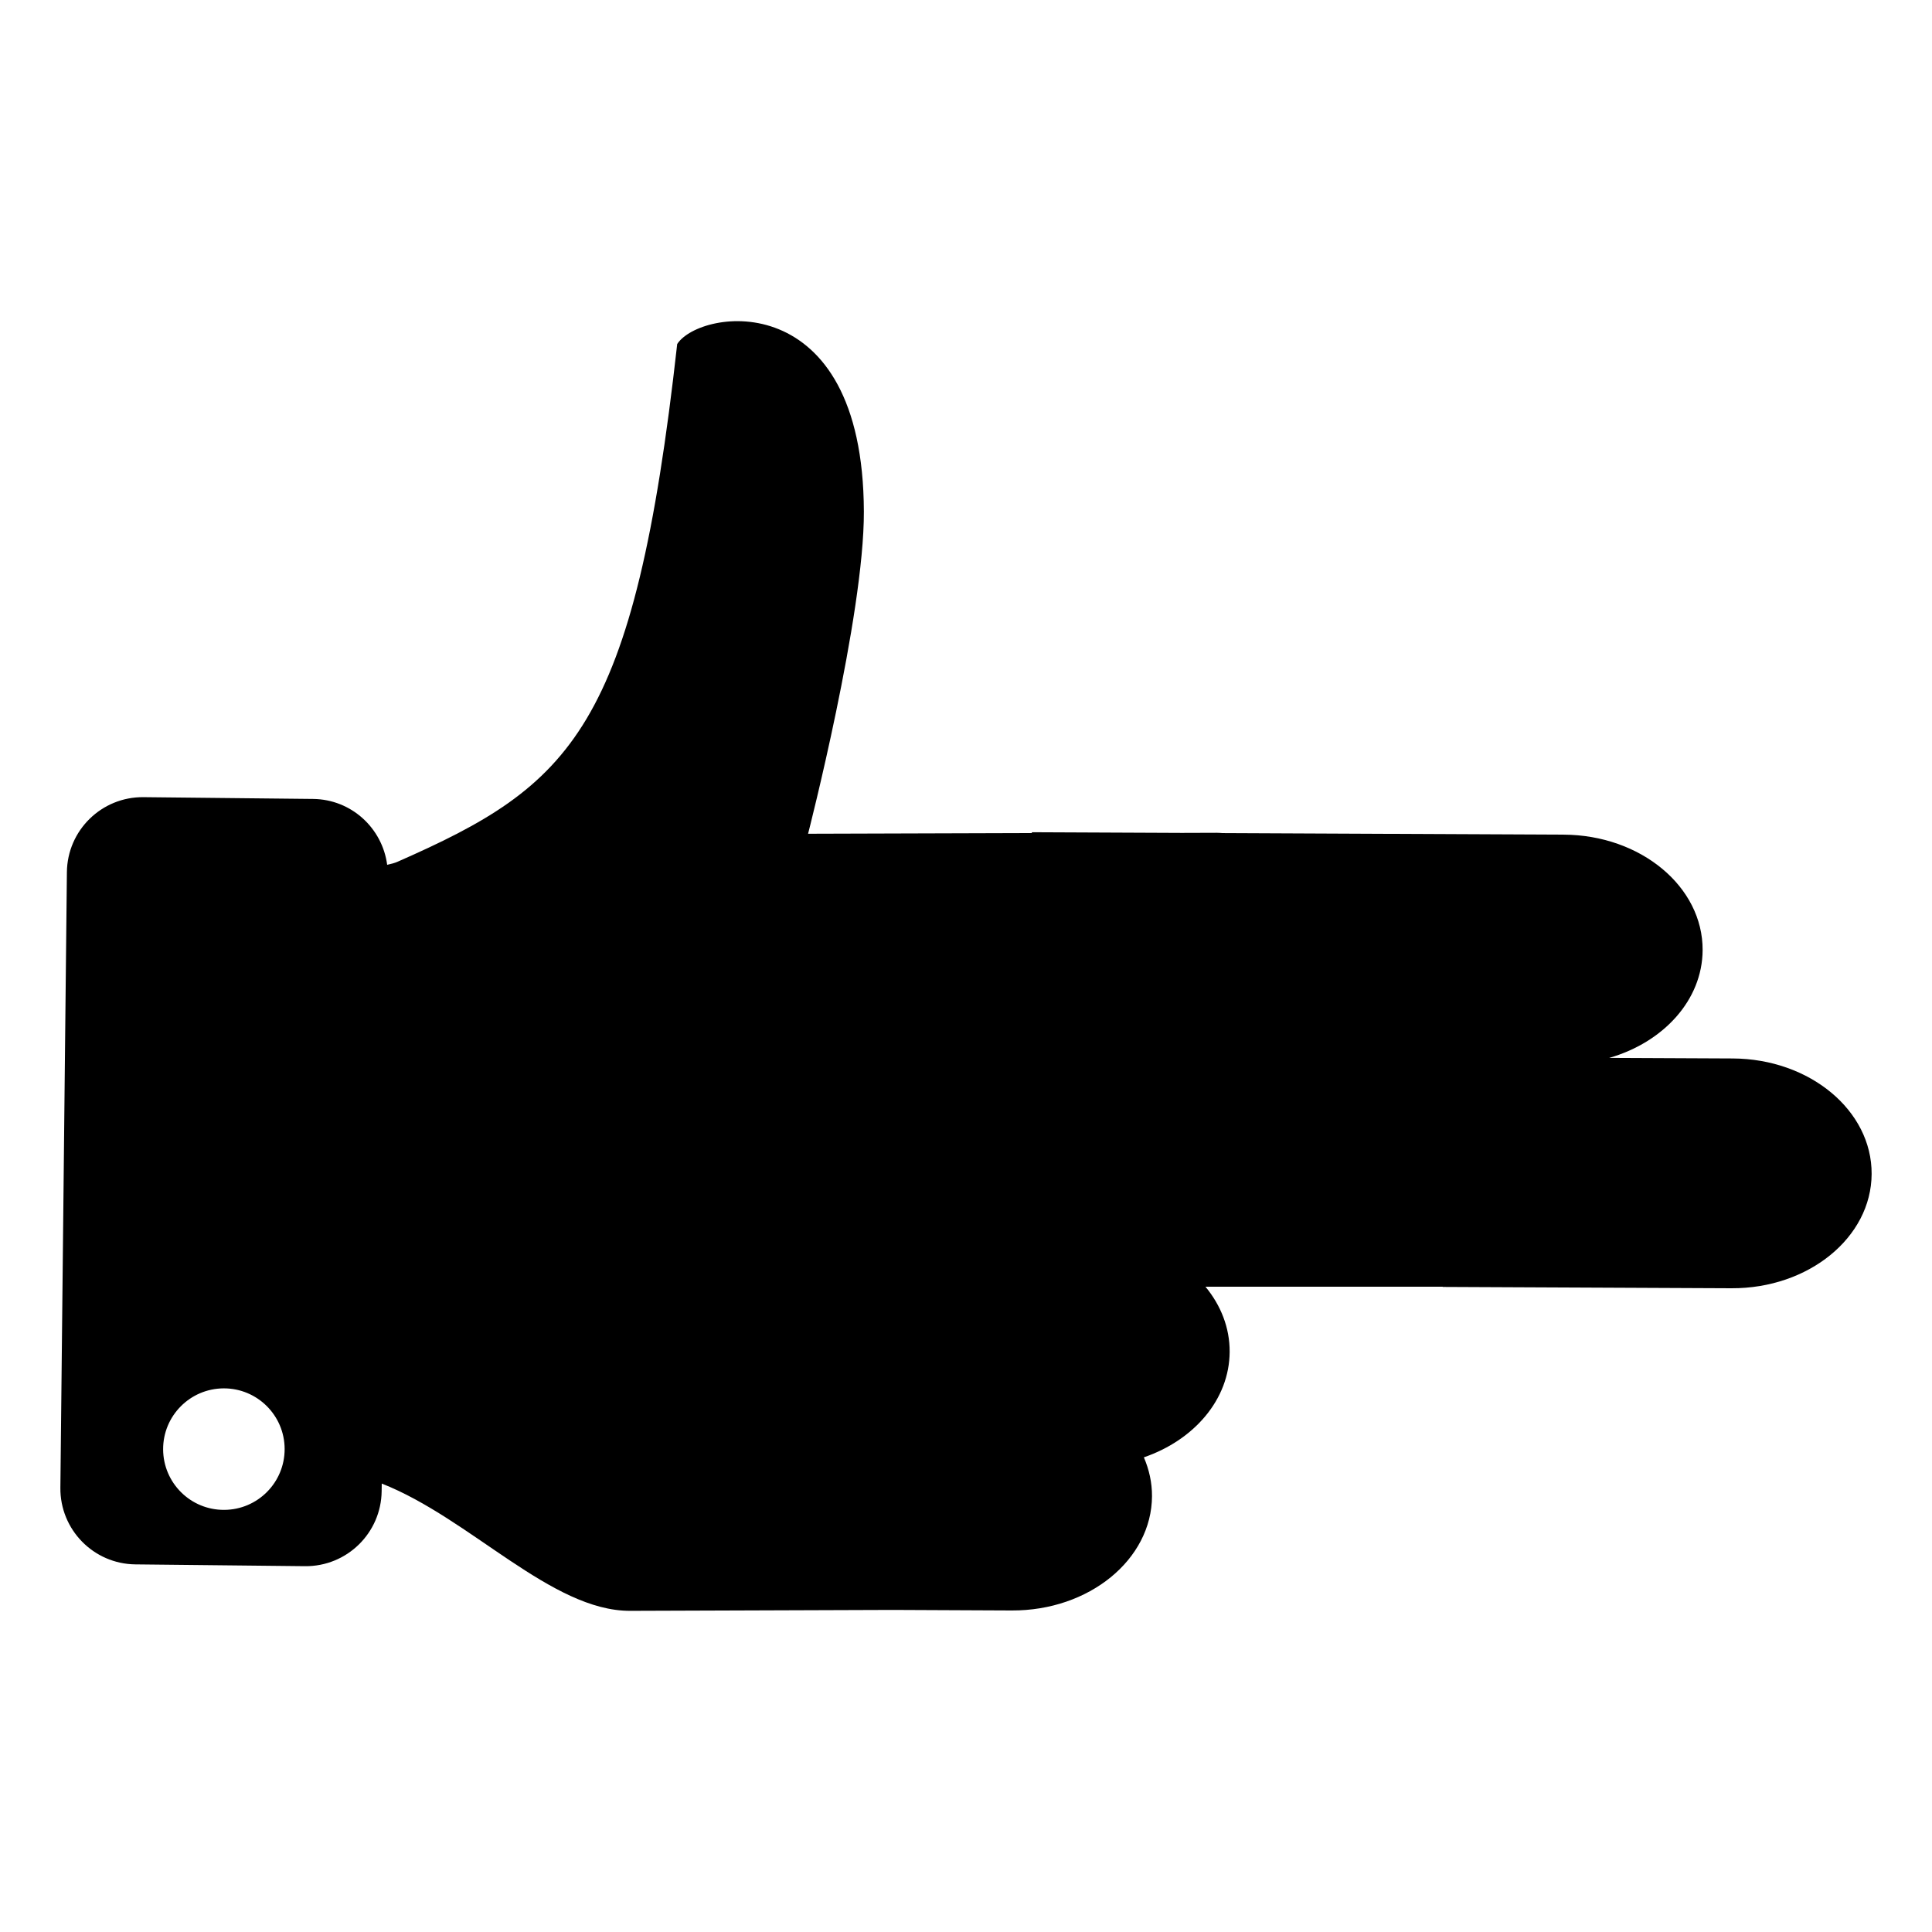 <?xml version="1.0" ?><!DOCTYPE svg  PUBLIC '-//W3C//DTD SVG 1.1//EN'  'http://www.w3.org/Graphics/SVG/1.1/DTD/svg11.dtd'><svg height="512px" style="enable-background:new 0 0 512 512;" version="1.1" viewBox="0 0 512 512" width="512px" xml:space="preserve" xmlns="http://www.w3.org/2000/svg" xmlns:xlink="http://www.w3.org/1999/xlink"><g id="Hand_x2C__o_x2C__peacehand_x2C__o_x2C__scissors"><g><path d="M459.183,280.503c-11.436-0.053-22.244-0.106-32.713-0.151c14.346-4.135,24.674-15.311,24.742-28.545    c0.091-16.819-16.396-30.522-36.821-30.617c-33.242-0.155-61.377-0.284-90.39-0.412c-0.518-0.031-1.032-0.083-1.555-0.08    c-3.42,0.011-6.484,0.019-9.243,0.03c-12.774-0.057-25.856-0.117-39.748-0.178l-0.004,0.22c-9.81,0.022-27.292,0.071-59.302,0.181    c0,0,14.877-57.813,14.786-85.4c-0.211-60.159-43.341-53.811-49.468-44.387c-11.402,102.299-28.002,116.933-74.202,137.248    c-0.588,0.261-1.502,0.522-2.66,0.771c-1.293-9.752-9.51-17.349-19.632-17.455l-44.93-0.473    c-11.109-0.121-20.204,8.785-20.315,19.888l-1.727,163.118c-0.117,11.101,8.788,20.202,19.894,20.315l44.932,0.477    c11.101,0.11,20.194-8.788,20.315-19.898l0.025-1.998c23.517,9.246,44.972,33.798,65.846,33.73l69.542-0.242l31.593,0.144    c20.437,0.087,37.06-13.46,37.143-30.28c0.019-3.617-0.768-7.074-2.156-10.302c13.301-4.562,22.671-15.336,22.736-27.952    c0.034-6.401-2.346-12.345-6.416-17.267h62.879v0.061l76.524,0.352c20.436,0.088,37.06-13.46,37.143-30.279    C496.091,294.3,479.604,280.598,459.183,280.503z M59.401,400.132c-8.897,0.046-16.131-7.142-16.17-16.032    c-0.036-8.891,7.143-16.123,16.037-16.169c8.894-0.034,16.131,7.146,16.165,16.037C75.468,392.861,68.292,400.099,59.401,400.132z    "/></g></g><g id="Layer_1"/></svg>